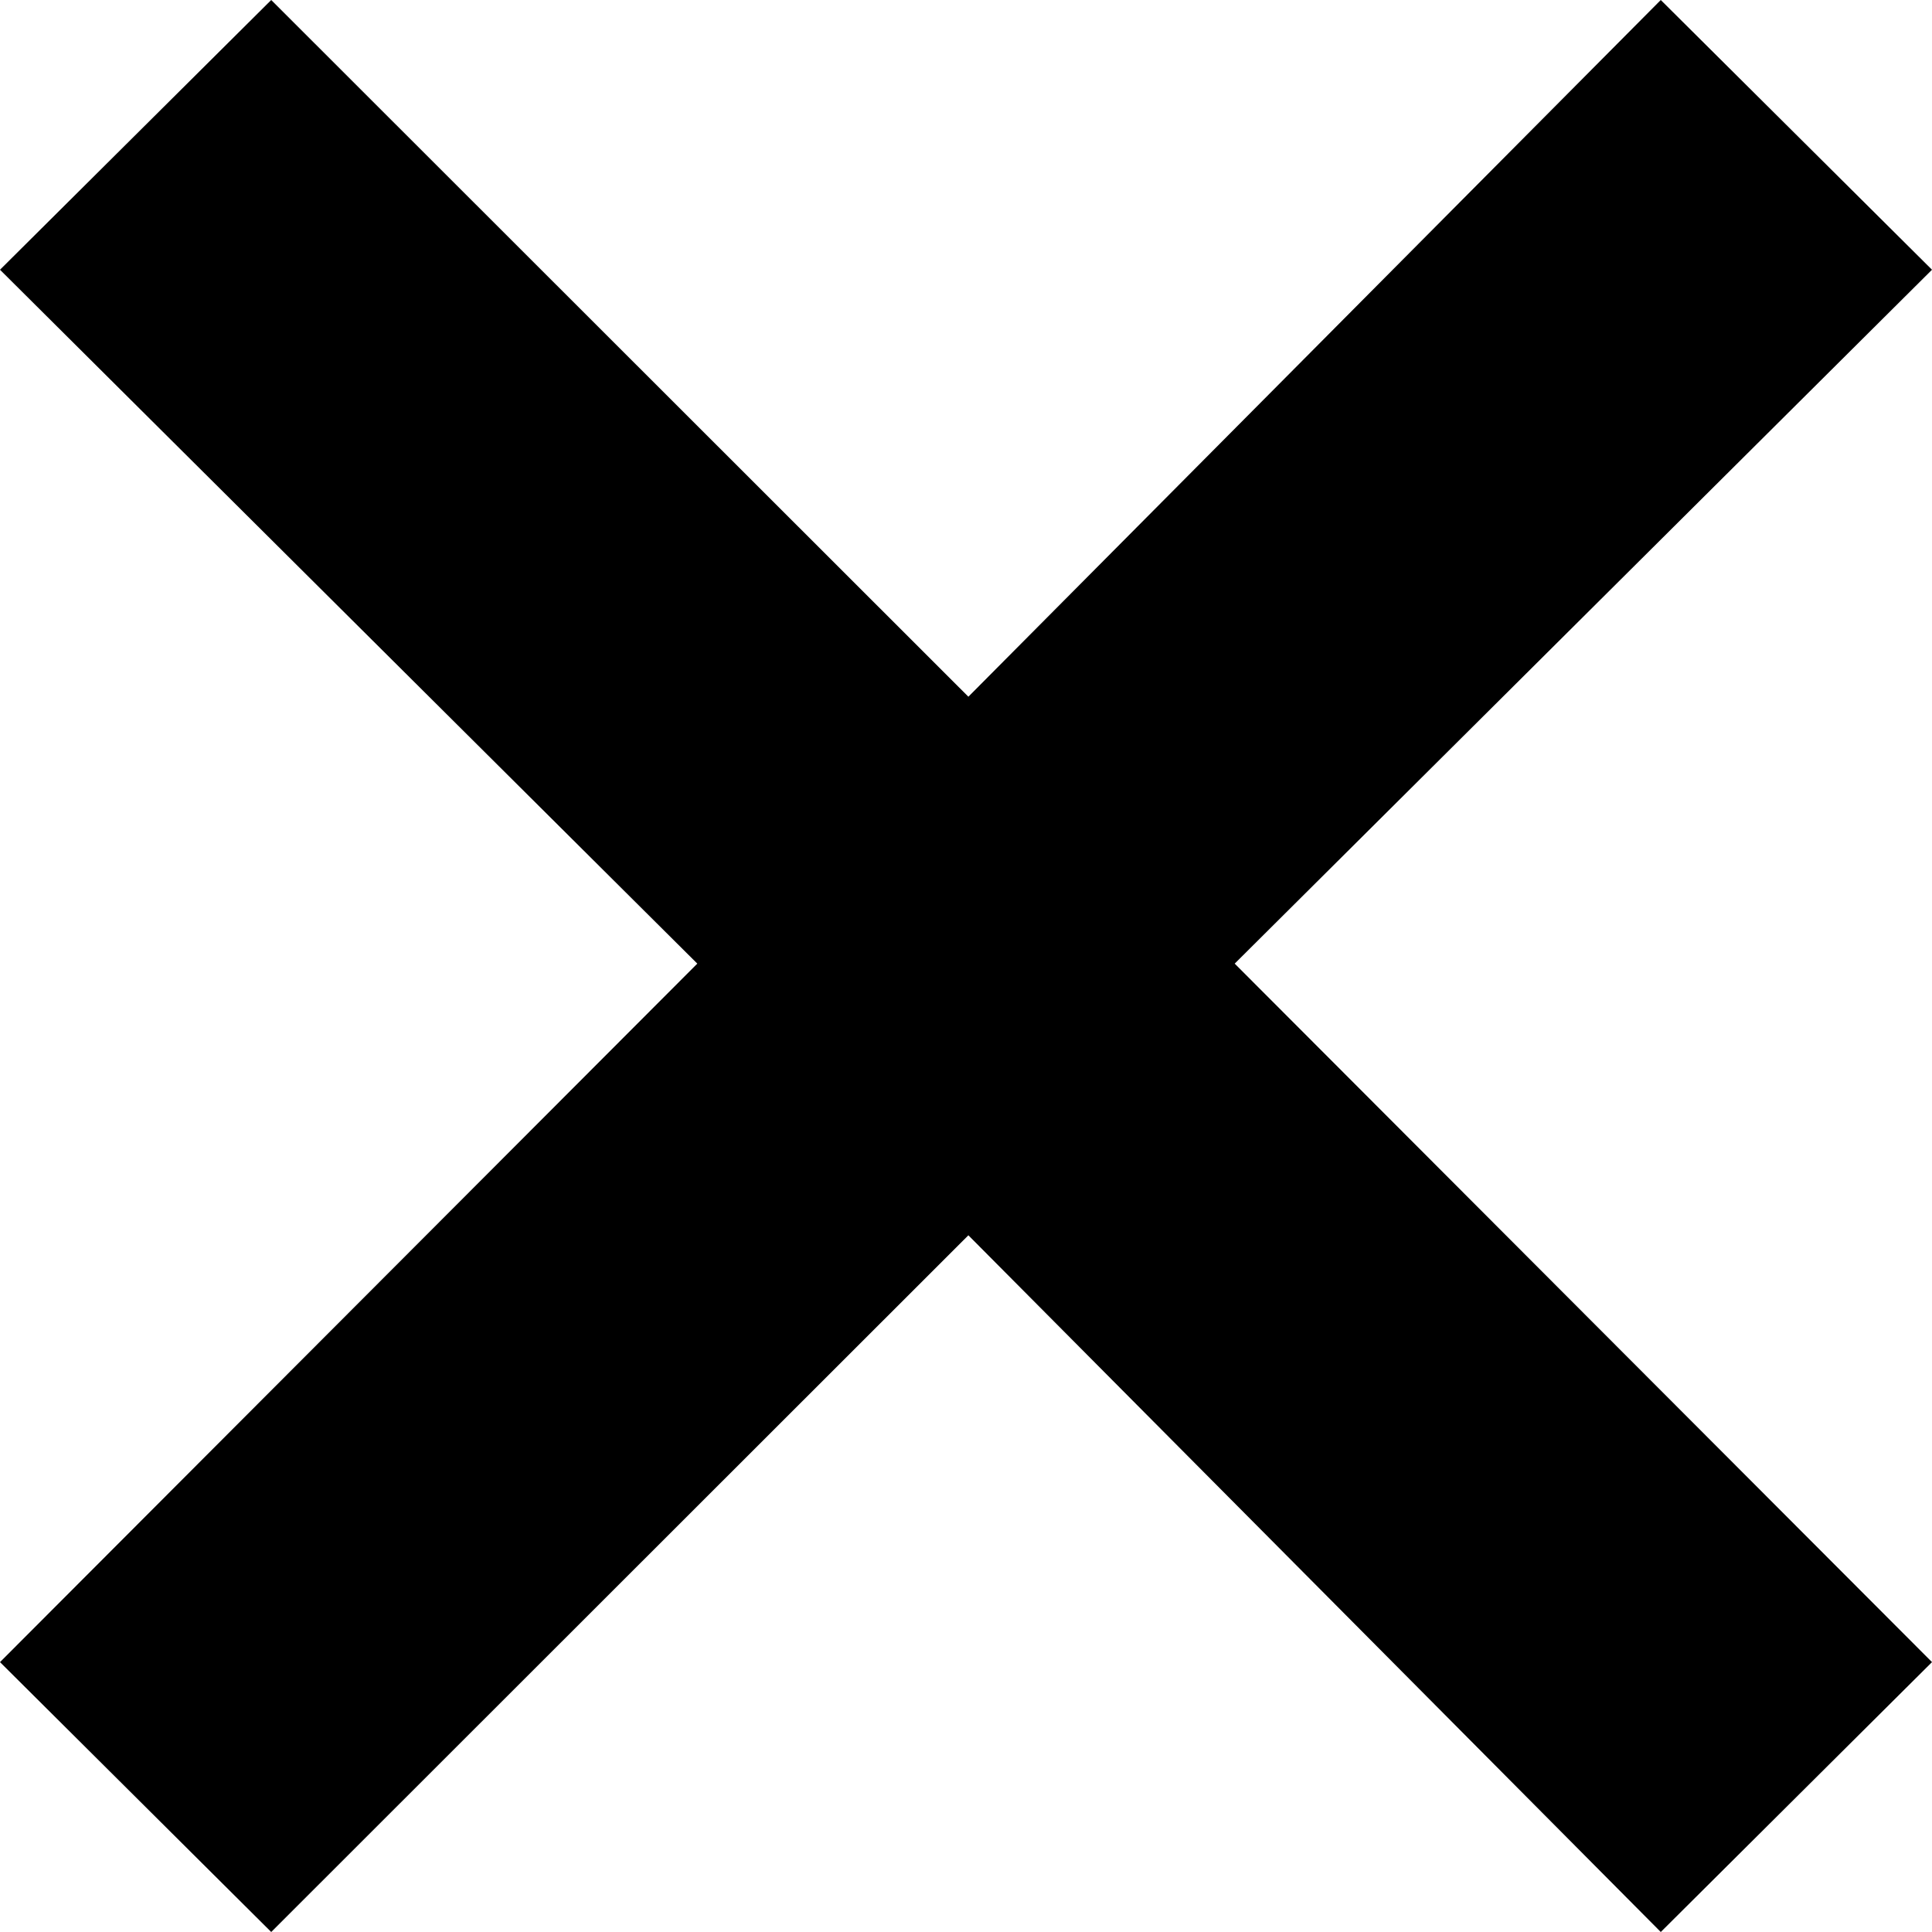 <svg width="13" height="13" viewBox="0 0 13 13" fill="none" xmlns="http://www.w3.org/2000/svg">
<path d="M1.825 13L0 11.184L4.692 6.484L0 1.815L1.825 0L6.516 4.688L11.175 0L13 1.815L8.308 6.484L13 11.184L11.175 13L6.516 8.312L1.825 13Z" fill="black"/>
</svg>
